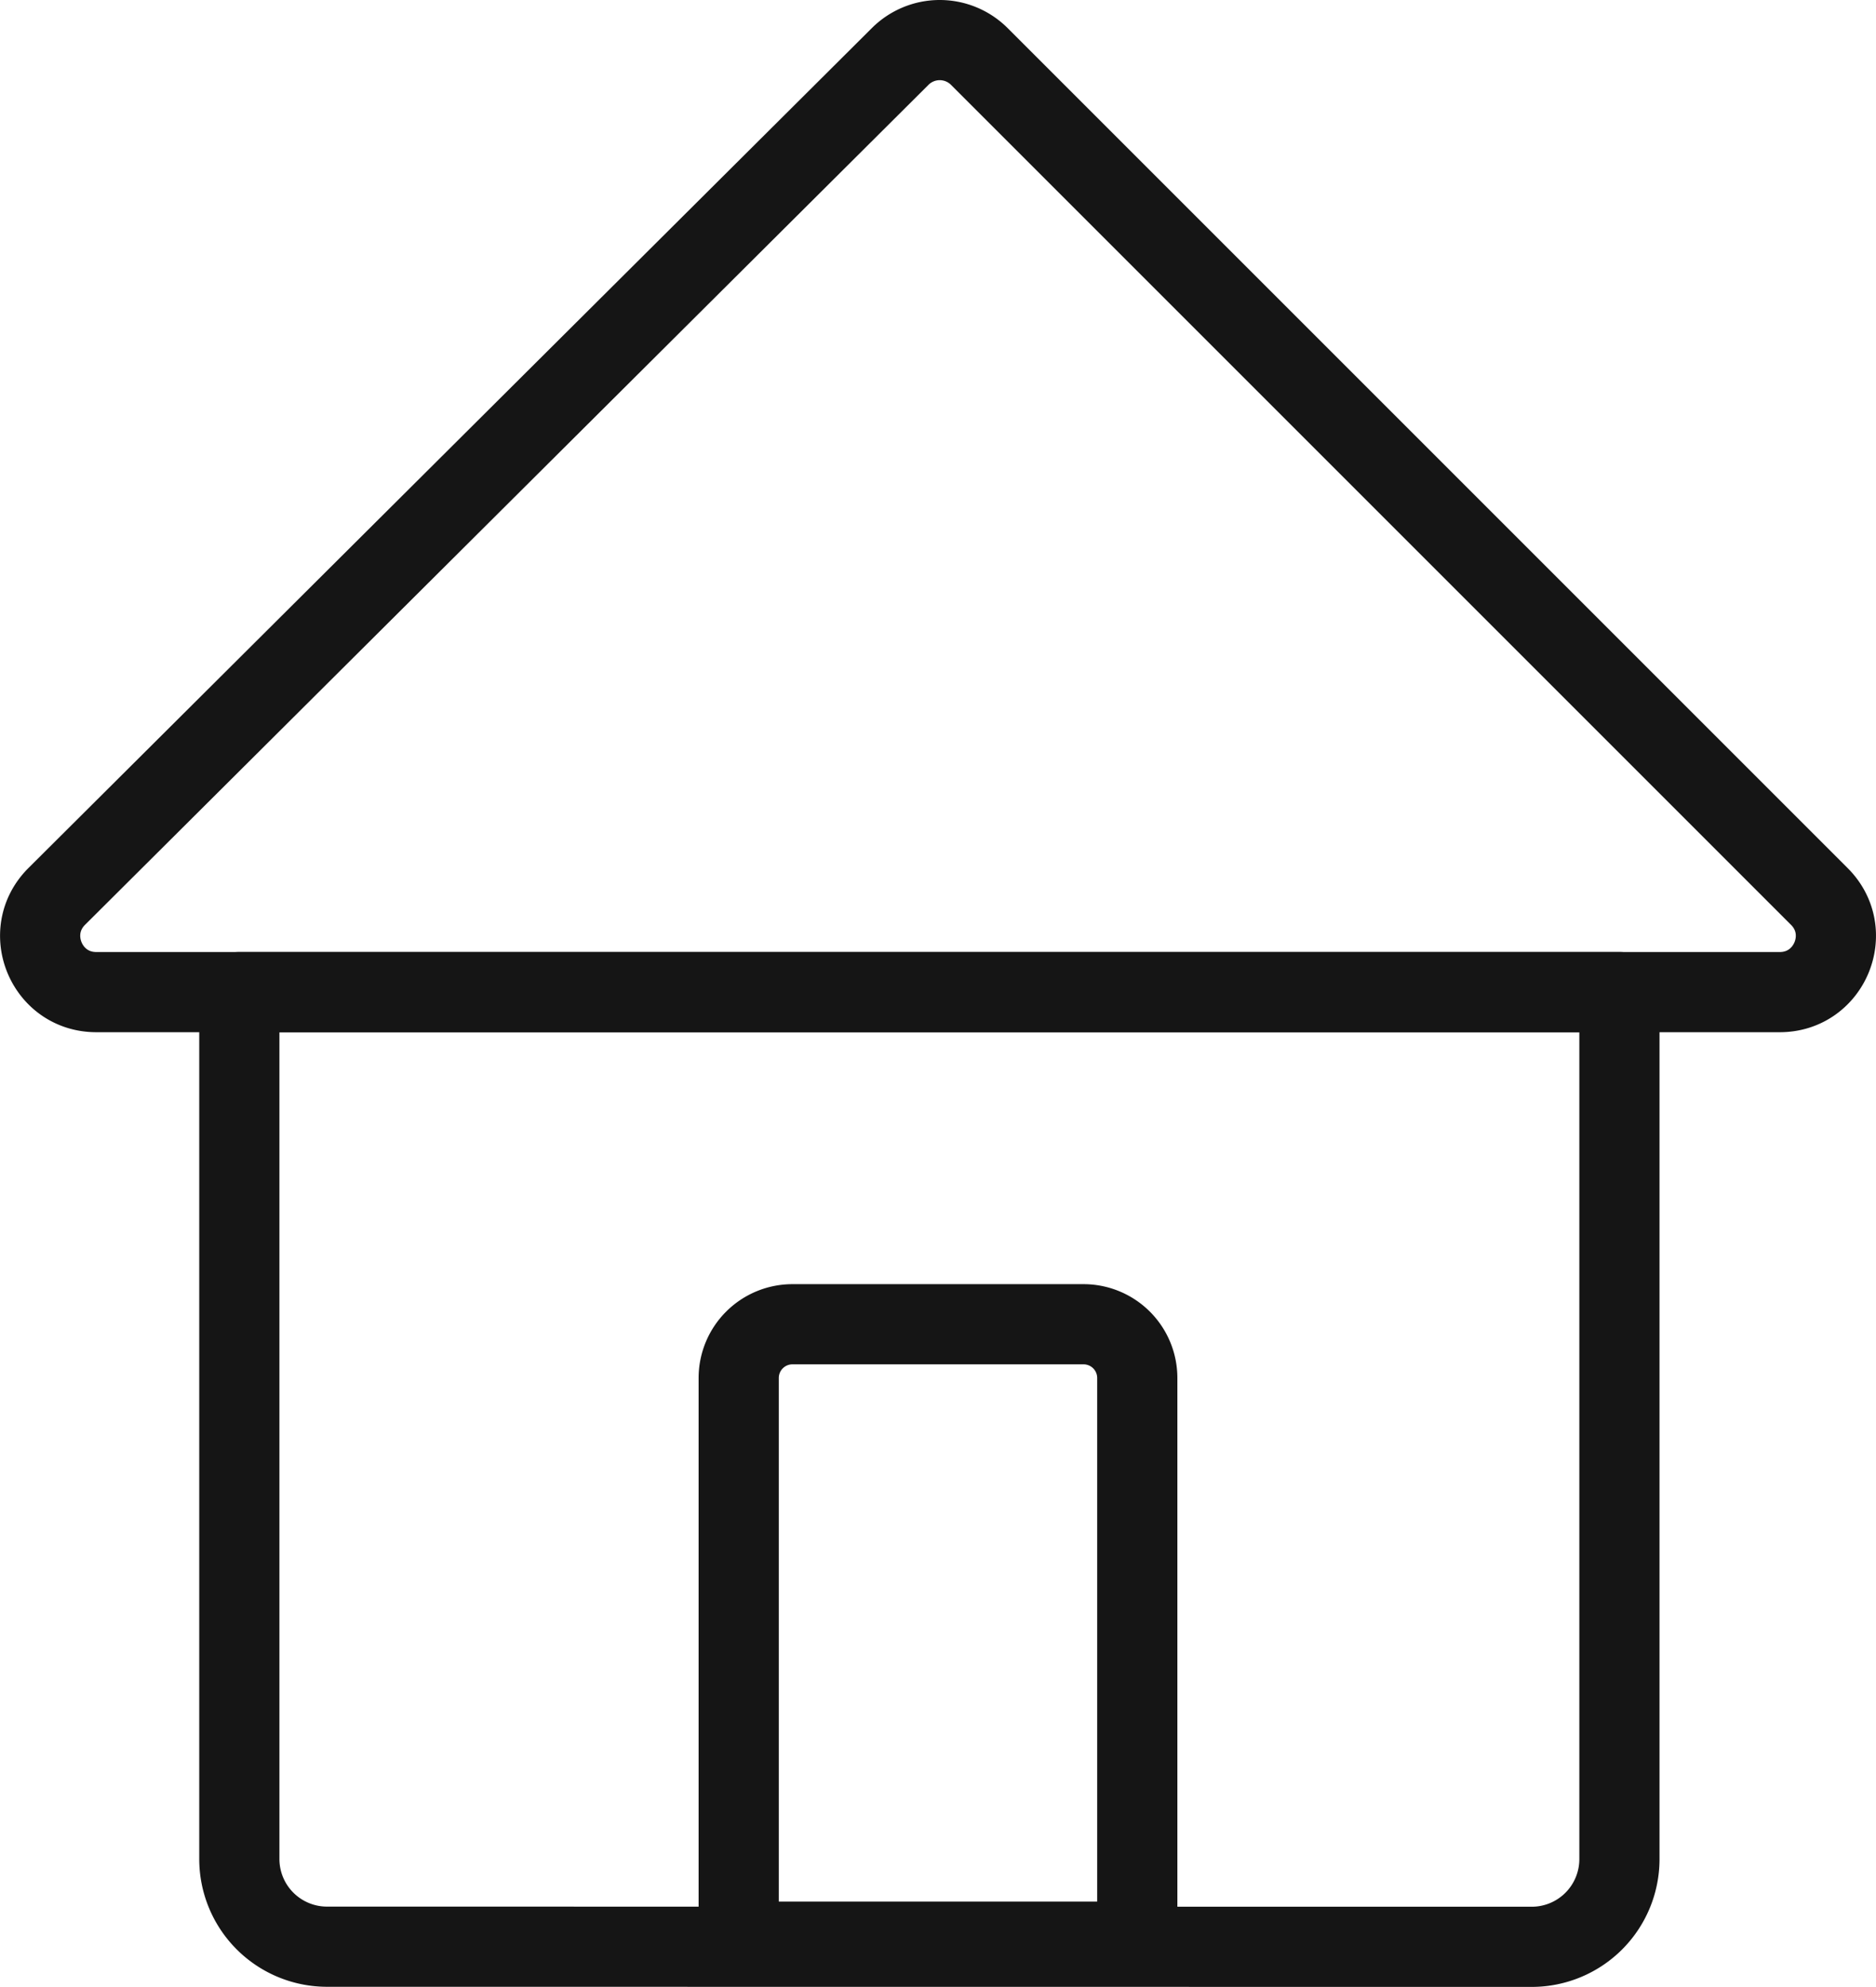 <svg xmlns="http://www.w3.org/2000/svg" viewBox="0 0 1403.86 1486.9"><g id="Layer_2" data-name="Layer 2"><g id="Layer_1-2" data-name="Layer 1"><g id="home"><path d="M732.86,42.27,1361.5,670.92c26.4,26.39,7.7,71.53-29.63,71.53H72c-37.37,0-56-45.22-29.56-71.59L673.66,42.21A41.91,41.91,0,0,1,732.86,42.27Z" style="fill:none;stroke:#151515;stroke-linecap:round;stroke-linejoin:round;stroke-width:60px"/><path d="M244.59,1456.81a65.63,65.63,0,0,1-65.49-65.63V742.45H1211.86v648.82a65.63,65.63,0,0,1-65.4,65.63Z" style="fill:none;stroke:#151515;stroke-linecap:round;stroke-linejoin:round;stroke-width:60px"/><path d="M593,991H810.83a40.23,40.23,0,0,1,40.23,40.23v421.84a0,0,0,0,1,0,0H552.79a0,0,0,0,1,0,0V1031.21A40.23,40.23,0,0,1,593,991Z" style="fill:none;stroke:#151515;stroke-linecap:round;stroke-linejoin:round;stroke-width:60px"/></g></g></g></svg>